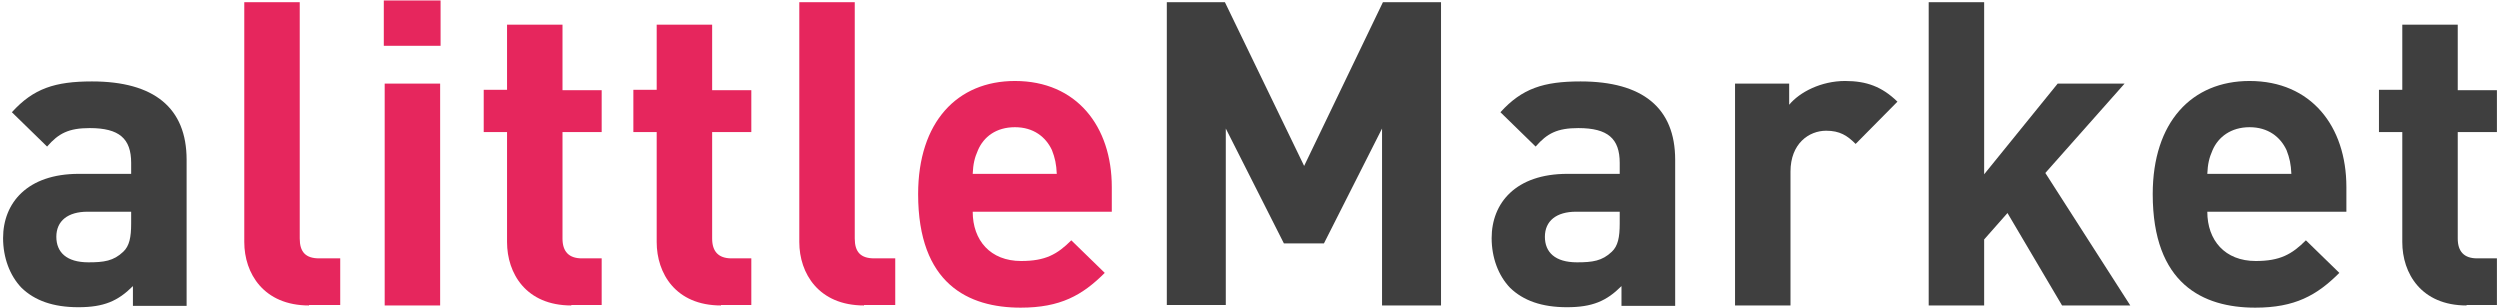 <?xml version="1.0" encoding="utf-8"?>
<!-- Generator: Adobe Illustrator 17.1.0, SVG Export Plug-In . SVG Version: 6.00 Build 0)  -->
<!DOCTYPE svg PUBLIC "-//W3C//DTD SVG 1.1//EN" "http://www.w3.org/Graphics/SVG/1.1/DTD/svg11.dtd">
<svg version="1.1" id="Calque_1" xmlns="http://www.w3.org/2000/svg" xmlns:xlink="http://www.w3.org/1999/xlink" x="0px" y="0px"
	 viewBox="0 0 568 70" width="568" height="70" enable-background="new 0 0 568 70" xml:space="preserve" preserveAspectRatio="xMidYMin meet">
<g>
	<path fill="#3F3F3F" d="M30.2,69.4V65c-3.4,3.4-6.6,4.8-12.4,4.8c-5.7,0-9.9-1.5-12.9-4.4c-2.7-2.8-4.2-6.9-4.2-11.3
		c0-8,5.5-14.6,17.2-14.6h11.9V37c0-5.5-2.7-7.9-9.4-7.9c-4.8,0-7.1,1.2-9.7,4.2l-8-7.8c4.9-5.4,9.8-7,18.2-7
		c14.1,0,21.5,6,21.5,17.8v33.2H30.2z M29.9,48.1h-10c-4.5,0-7.1,2.1-7.1,5.7c0,3.5,2.3,5.8,7.3,5.8c3.5,0,5.7-0.3,7.9-2.4
		c1.4-1.3,1.8-3.3,1.8-6.4V48.1z"/>
	<path fill="#E6265D" d="M70.2,69.4c-10.3,0-14.7-7.3-14.7-14.4V0.5h12.6v53.7c0,3,1.3,4.5,4.4,4.5h4.8v10.6H70.2z"/>
	<path fill="#E6265D" d="M87.2,10.4V0.1h12.9v10.3H87.2z M87.4,69.4V19H100v50.4H87.4z"/>
	<path fill="#E6265D" d="M129.8,69.4c-10.3,0-14.6-7.3-14.6-14.4V30h-5.3v-9.6h5.3V5.6h12.6v14.9h8.9V30h-8.9v24.2
		c0,2.9,1.4,4.5,4.4,4.5h4.5v10.6H129.8z"/>
	<path fill="#E6265D" d="M163.8,69.4c-10.3,0-14.6-7.3-14.6-14.4V30h-5.3v-9.6h5.3V5.6h12.6v14.9h8.9V30h-8.9v24.2
		c0,2.9,1.4,4.5,4.4,4.5h4.5v10.6H163.8z"/>
	<path fill="#E6265D" d="M196.3,69.4c-10.3,0-14.7-7.3-14.7-14.4V0.5h12.6v53.7c0,3,1.3,4.5,4.4,4.5h4.8v10.6H196.3z"/>
	<path fill="#E6265D" d="M221,48.1c0,6.5,4,11.2,11,11.2c5.5,0,8.2-1.5,11.4-4.7l7.6,7.4c-5.1,5.1-10.1,7.9-19.1,7.9
		c-11.9,0-23.3-5.4-23.3-25.8c0-16.4,8.9-25.7,22-25.7c14,0,22,10.3,22,24.1v5.6H221z M239,34.1c-1.4-3-4.2-5.2-8.4-5.2
		c-4.3,0-7.1,2.2-8.4,5.2c-0.8,1.8-1.1,3.2-1.2,5.4h19.1C240,37.3,239.7,35.9,239,34.1z"/>
	<path fill="#3F3F3F" d="M314,69.4V29.2l-13.2,26.1h-9.1l-13.2-26.1v40.1h-13.4V0.5h13.2l18,37.2l17.9-37.2h13.2v68.9H314z"/>
	<path fill="#3F3F3F" d="M368.4,69.4V65c-3.4,3.4-6.6,4.8-12.4,4.8c-5.7,0-9.9-1.5-12.9-4.4c-2.7-2.8-4.2-6.9-4.2-11.3
		c0-8,5.5-14.6,17.2-14.6h11.9V37c0-5.5-2.7-7.9-9.4-7.9c-4.8,0-7.1,1.2-9.7,4.2l-8-7.8c4.9-5.4,9.8-7,18.2-7
		c14.1,0,21.5,6,21.5,17.8v33.2H368.4z M368.1,48.1h-10c-4.5,0-7.1,2.1-7.1,5.7c0,3.5,2.3,5.8,7.3,5.8c3.5,0,5.7-0.3,7.9-2.4
		c1.4-1.3,1.8-3.3,1.8-6.4V48.1z"/>
	<path fill="#3F3F3F" d="M421.6,32.7c-1.9-1.9-3.6-3-6.7-3c-3.9,0-8.1,2.9-8.1,9.3v30.4h-12.6V19h12.3v4.8c2.4-2.9,7.3-5.4,12.7-5.4
		c4.9,0,8.4,1.3,11.9,4.7L421.6,32.7z"/>
	<path fill="#3F3F3F" d="M468.5,69.4l-12.4-21l-5.3,6v15h-12.6V0.5h12.6v39.1L467.5,19h15.2l-18,20.3l19.3,30.1H468.5z"/>
	<path fill="#3F3F3F" d="M501.5,48.1c0,6.5,4,11.2,11,11.2c5.5,0,8.2-1.5,11.4-4.7l7.6,7.4c-5.1,5.1-10.1,7.9-19.1,7.9
		c-11.9,0-23.3-5.4-23.3-25.8c0-16.4,8.9-25.7,22-25.7c14,0,22,10.3,22,24.1v5.6H501.5z M519.5,34.1c-1.4-3-4.2-5.2-8.4-5.2
		s-7.1,2.2-8.4,5.2c-0.8,1.8-1.1,3.2-1.2,5.4h19.1C520.5,37.3,520.2,35.9,519.5,34.1z"/>
	<path fill="#3F3F3F" d="M560.4,69.4c-10.3,0-14.6-7.3-14.6-14.4V30h-5.3v-9.6h5.3V5.6h12.6v14.9h8.9V30h-8.9v24.2
		c0,2.9,1.4,4.5,4.4,4.5h4.5v10.6H560.4z"/>
</g>
</svg>
